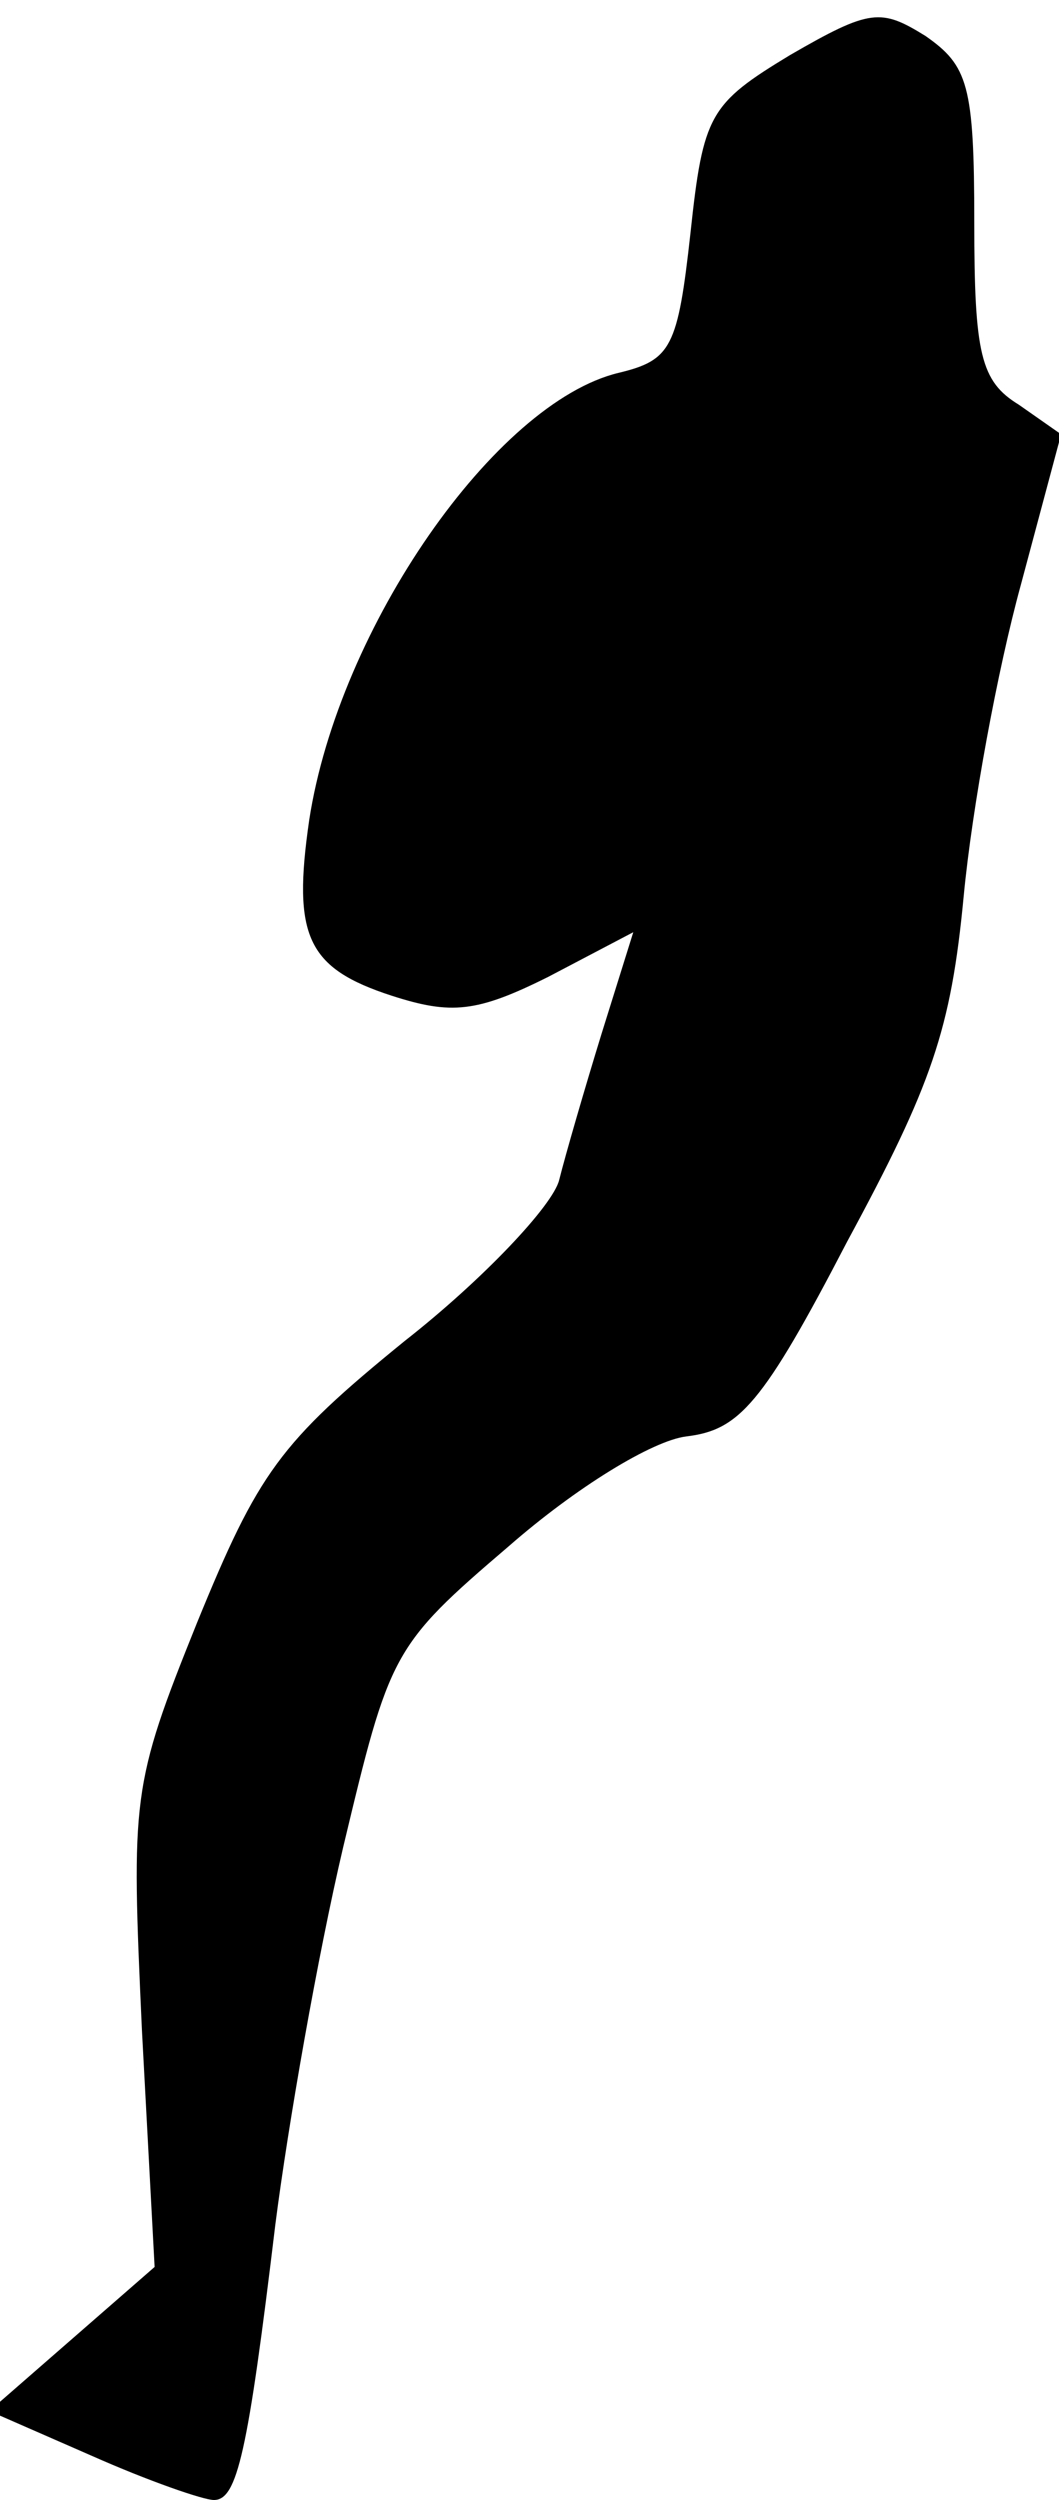 <?xml version="1.0" standalone="no"?>
<!DOCTYPE svg PUBLIC "-//W3C//DTD SVG 20010904//EN"
 "http://www.w3.org/TR/2001/REC-SVG-20010904/DTD/svg10.dtd">
<svg version="1.0" xmlns="http://www.w3.org/2000/svg"
 width="50pt" height="118pt" viewBox="0 0 50 118"
 preserveAspectRatio="xMidYMid meet">
<g transform="translate(0,118) scale(0.1,-0.1)"
fill="#000000" stroke="none">
<path fill="#000000" stroke="none" d="M373 1154 c-38 -23 -41 -28 -47 -84 -6
-54 -9 -60 -34 -66 -58 -14 -132 -120 -146 -211 -8 -55 -1 -70 39 -83 28 -9
40 -8 74 9 l40 21 -15 -48 c-8 -26 -17 -57 -20 -69 -3 -12 -36 -47 -73 -76
-59 -48 -69 -62 -98 -133 -31 -77 -31 -82 -26 -192 l6 -112 -39 -34 -39 -34
48 -21 c27 -12 53 -21 58 -21 11 0 16 22 29 130 6 47 20 127 32 178 22 92 23
95 78 142 32 28 68 50 84 52 25 3 36 15 76 92 40 74 49 100 55 163 4 42 16
107 27 147 l19 71 -20 14 c-18 11 -21 24 -21 86 0 65 -3 74 -23 88 -21 13 -26
13 -64 -9z"/>
</g>
</svg>
